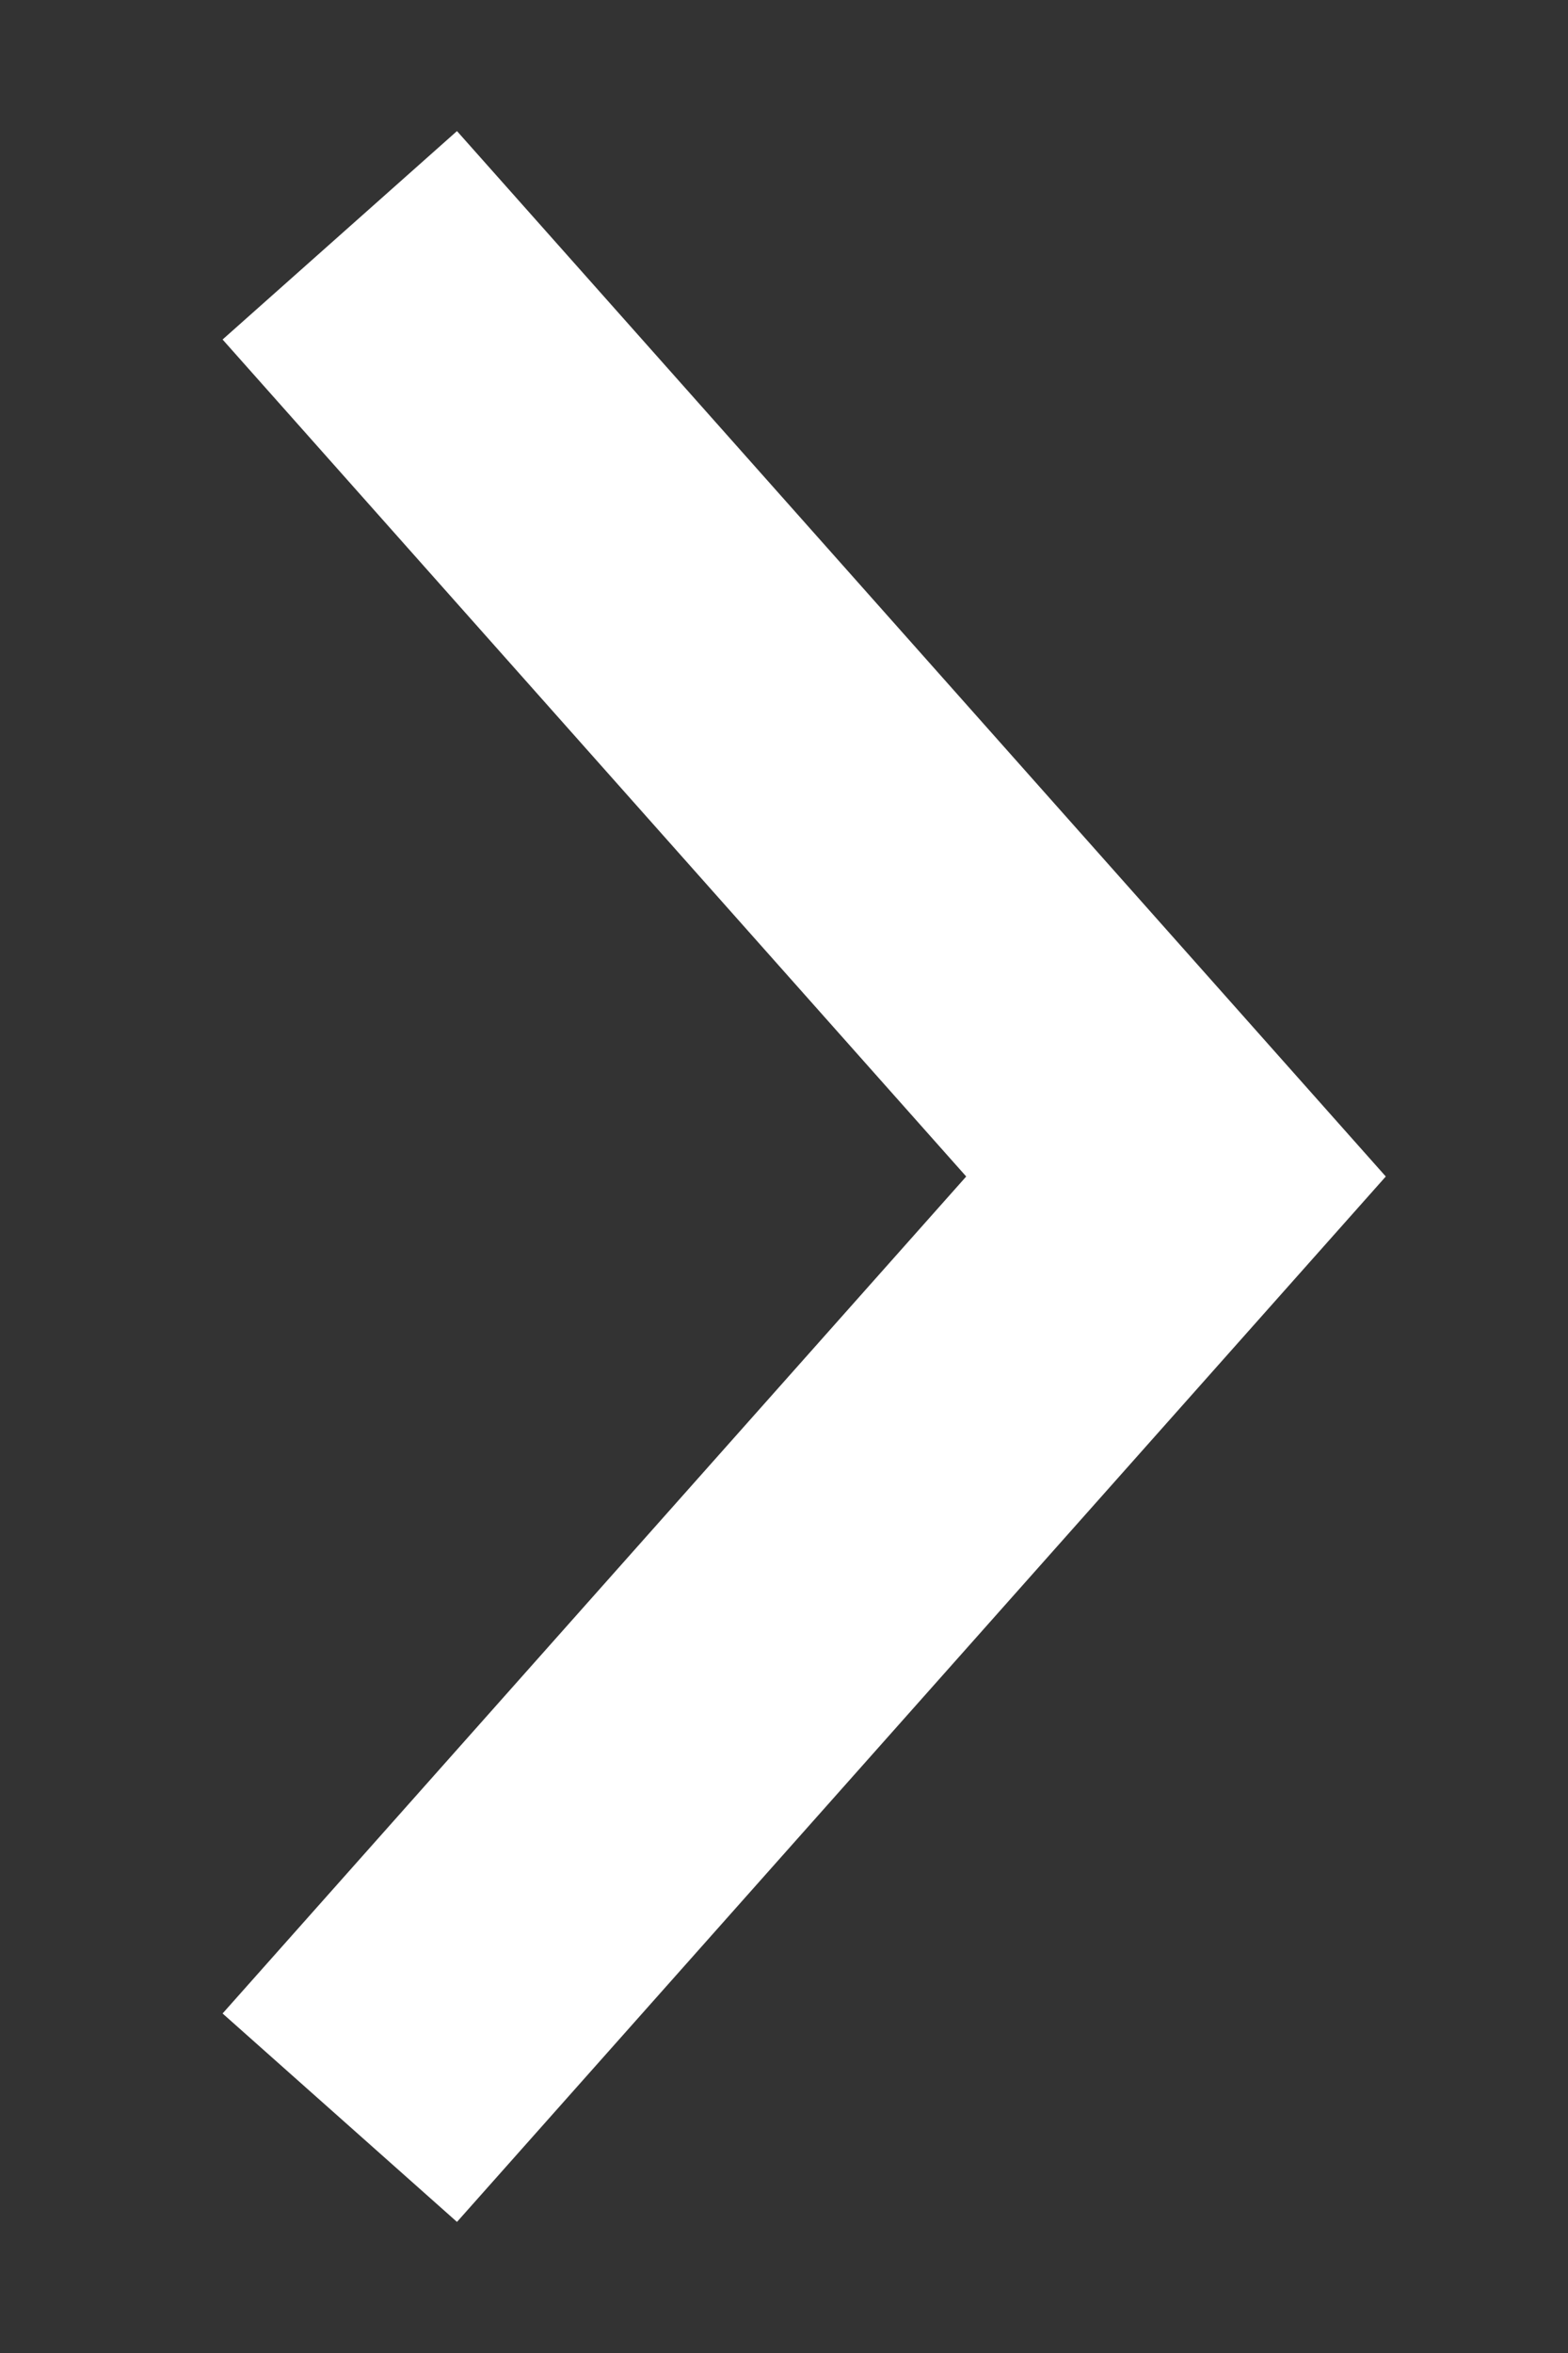 <svg width="10" height="15" viewBox="0 0 10 15" fill="none" xmlns="http://www.w3.org/2000/svg"><rect x="0" y="0" width="10" height="15" fill="#333333" stroke="none"/><path d="M2.167 13.5V13.5L7.5 7.5L2.167 1.5" stroke="white" stroke-width="2"/></svg>
